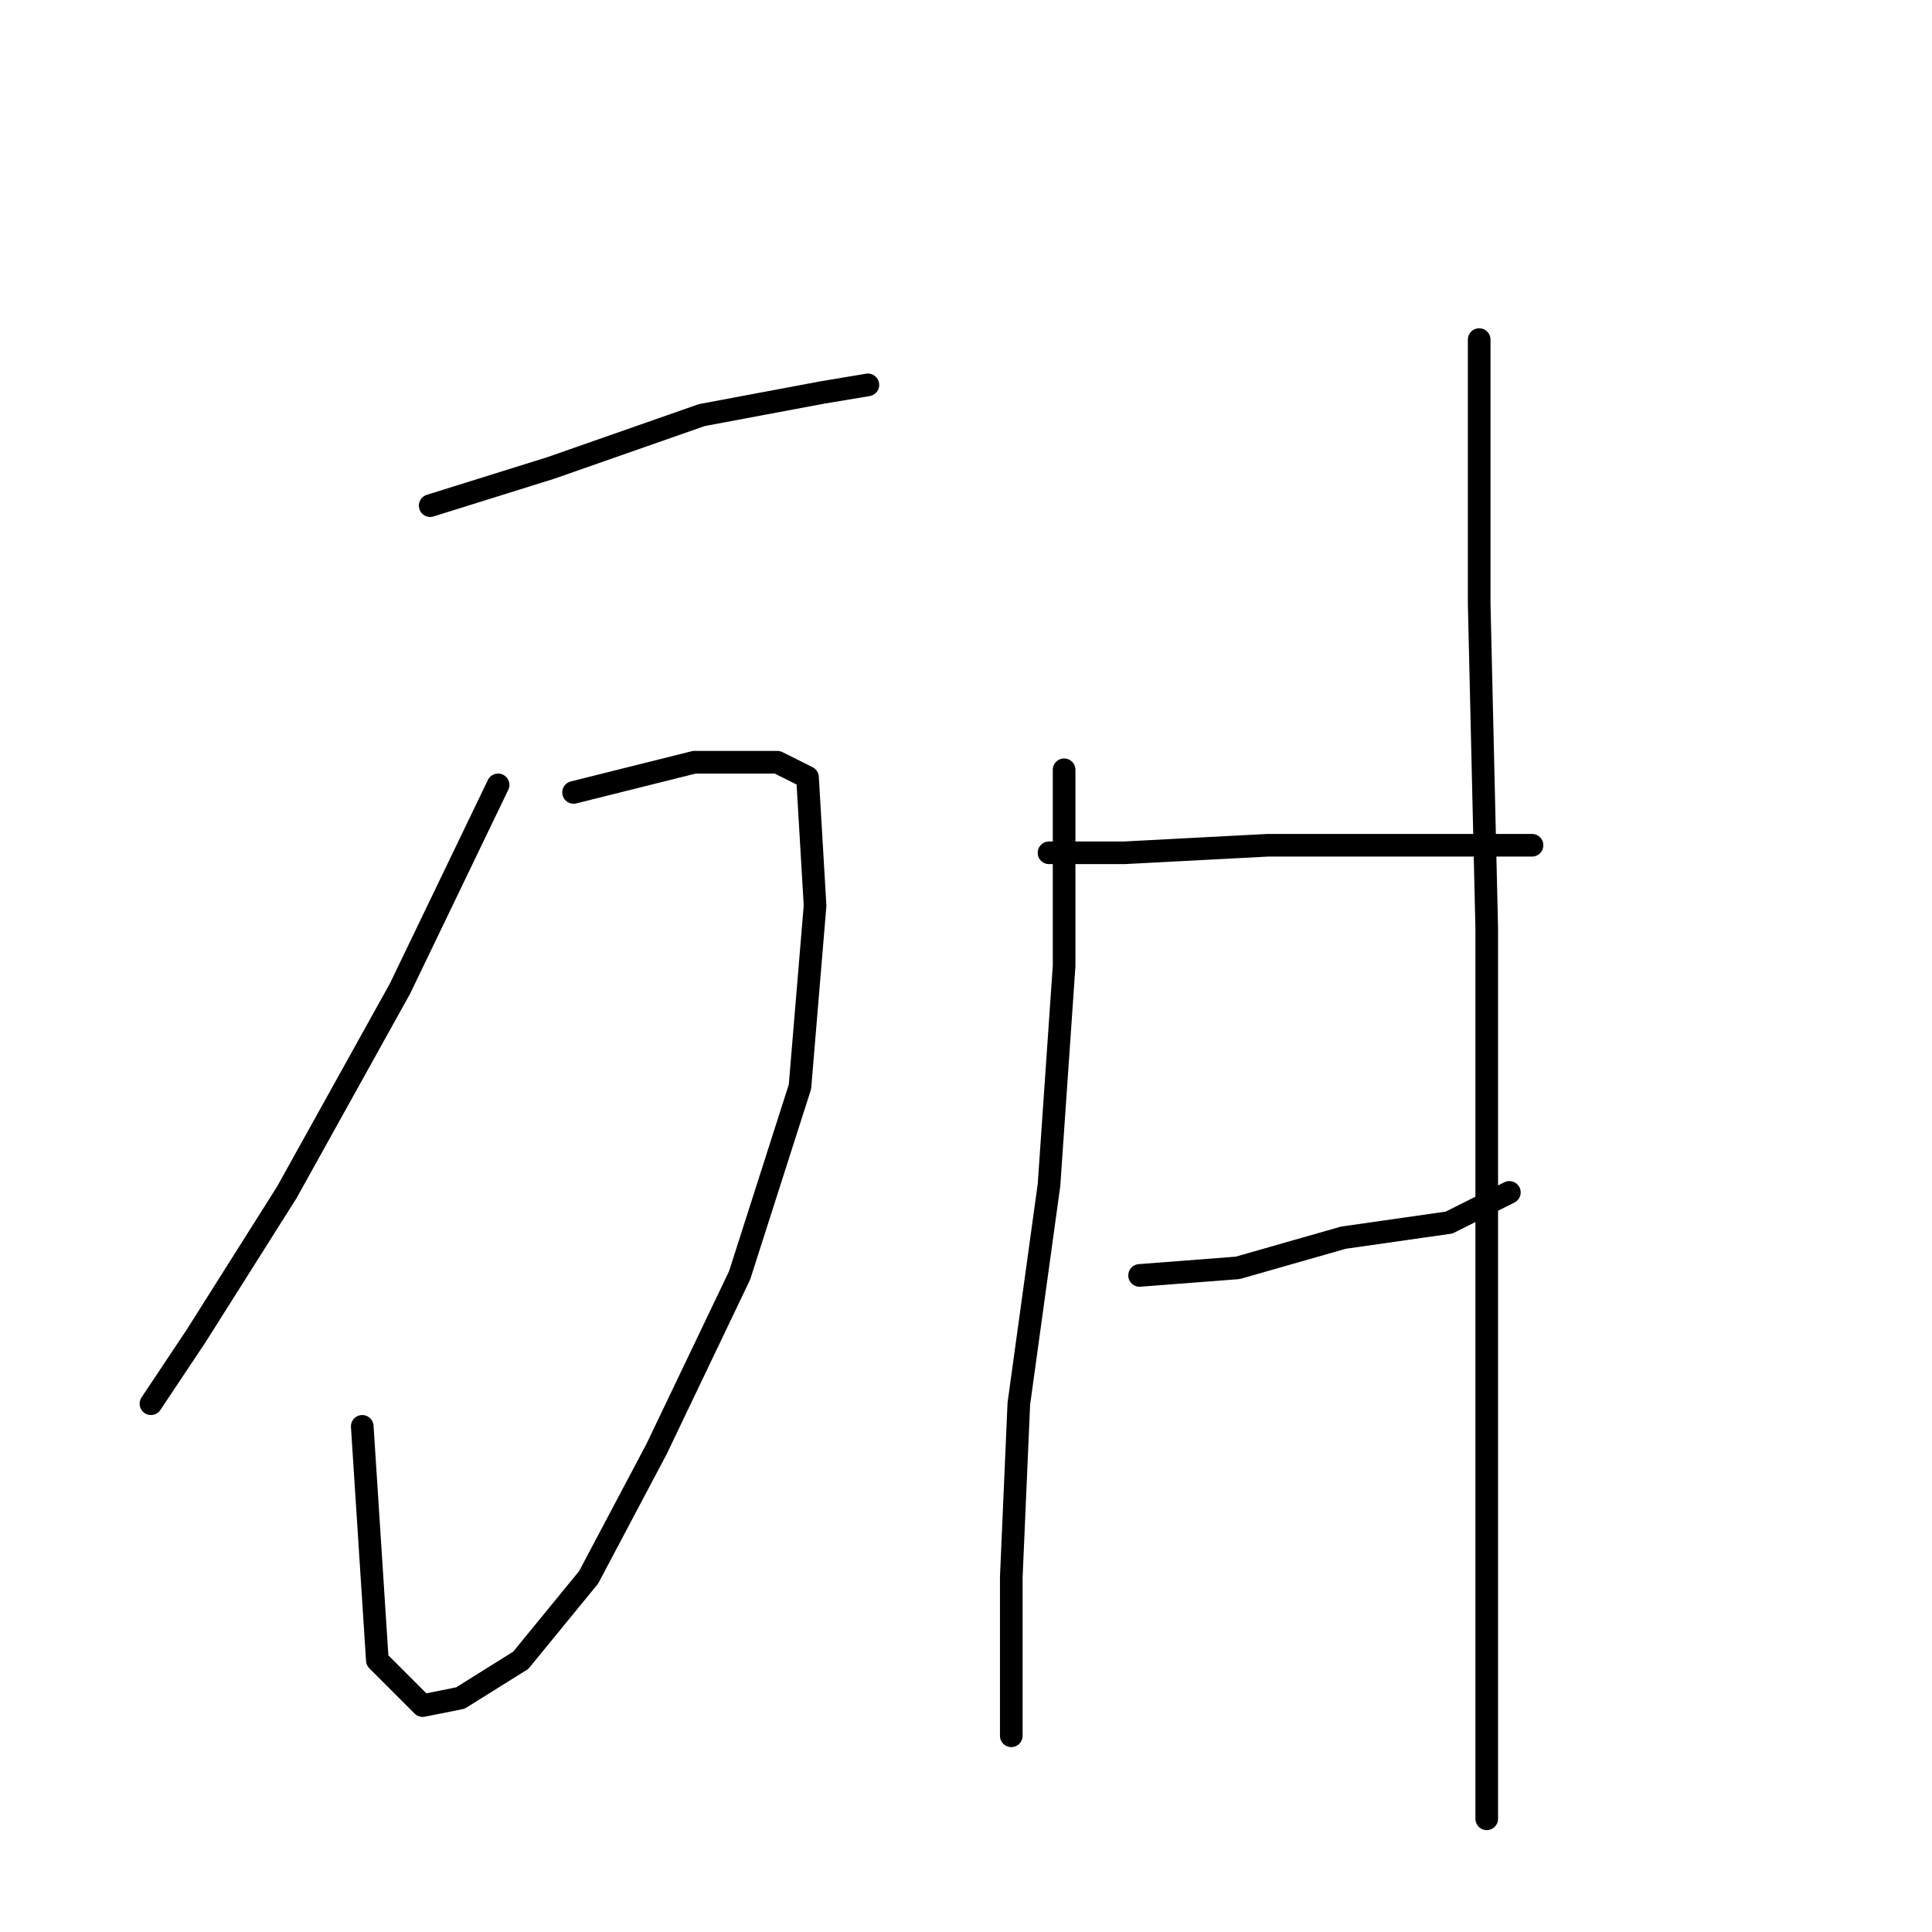 <?xml version="1.0" standalone="no"?>
    <svg width="256" height="256" xmlns="http://www.w3.org/2000/svg" version="1.1">
    <polyline stroke="black" stroke-width="3" stroke-linecap="round" fill="transparent" stroke-linejoin="round" points="57 67 73 62 93 55 109 52 115 51 115 51 " />
        <polyline stroke="black" stroke-width="3" stroke-linecap="round" fill="transparent" stroke-linejoin="round" points="66 104 53 131 38 158 26 177 20 186 20 186 " />
        <polyline stroke="black" stroke-width="3" stroke-linecap="round" fill="transparent" stroke-linejoin="round" points="76 105 92 101 103 101 107 103 108 120 106 144 98 169 87 192 78 209 69 220 61 225 56 226 50 220 48 189 48 189 " />
        <polyline stroke="black" stroke-width="3" stroke-linecap="round" fill="transparent" stroke-linejoin="round" points="141 102 141 128 139 157 135 186 134 209 134 226 134 230 134 230 " />
        <polyline stroke="black" stroke-width="3" stroke-linecap="round" fill="transparent" stroke-linejoin="round" points="139 113 149 113 168 112 186 112 199 112 203 112 203 112 " />
        <polyline stroke="black" stroke-width="3" stroke-linecap="round" fill="transparent" stroke-linejoin="round" points="151 169 164 168 178 164 192 162 200 158 200 158 " />
        <polyline stroke="black" stroke-width="3" stroke-linecap="round" fill="transparent" stroke-linejoin="round" points="196 45 196 54 196 80 197 123 197 169 197 210 197 241 197 241 " />
        </svg>